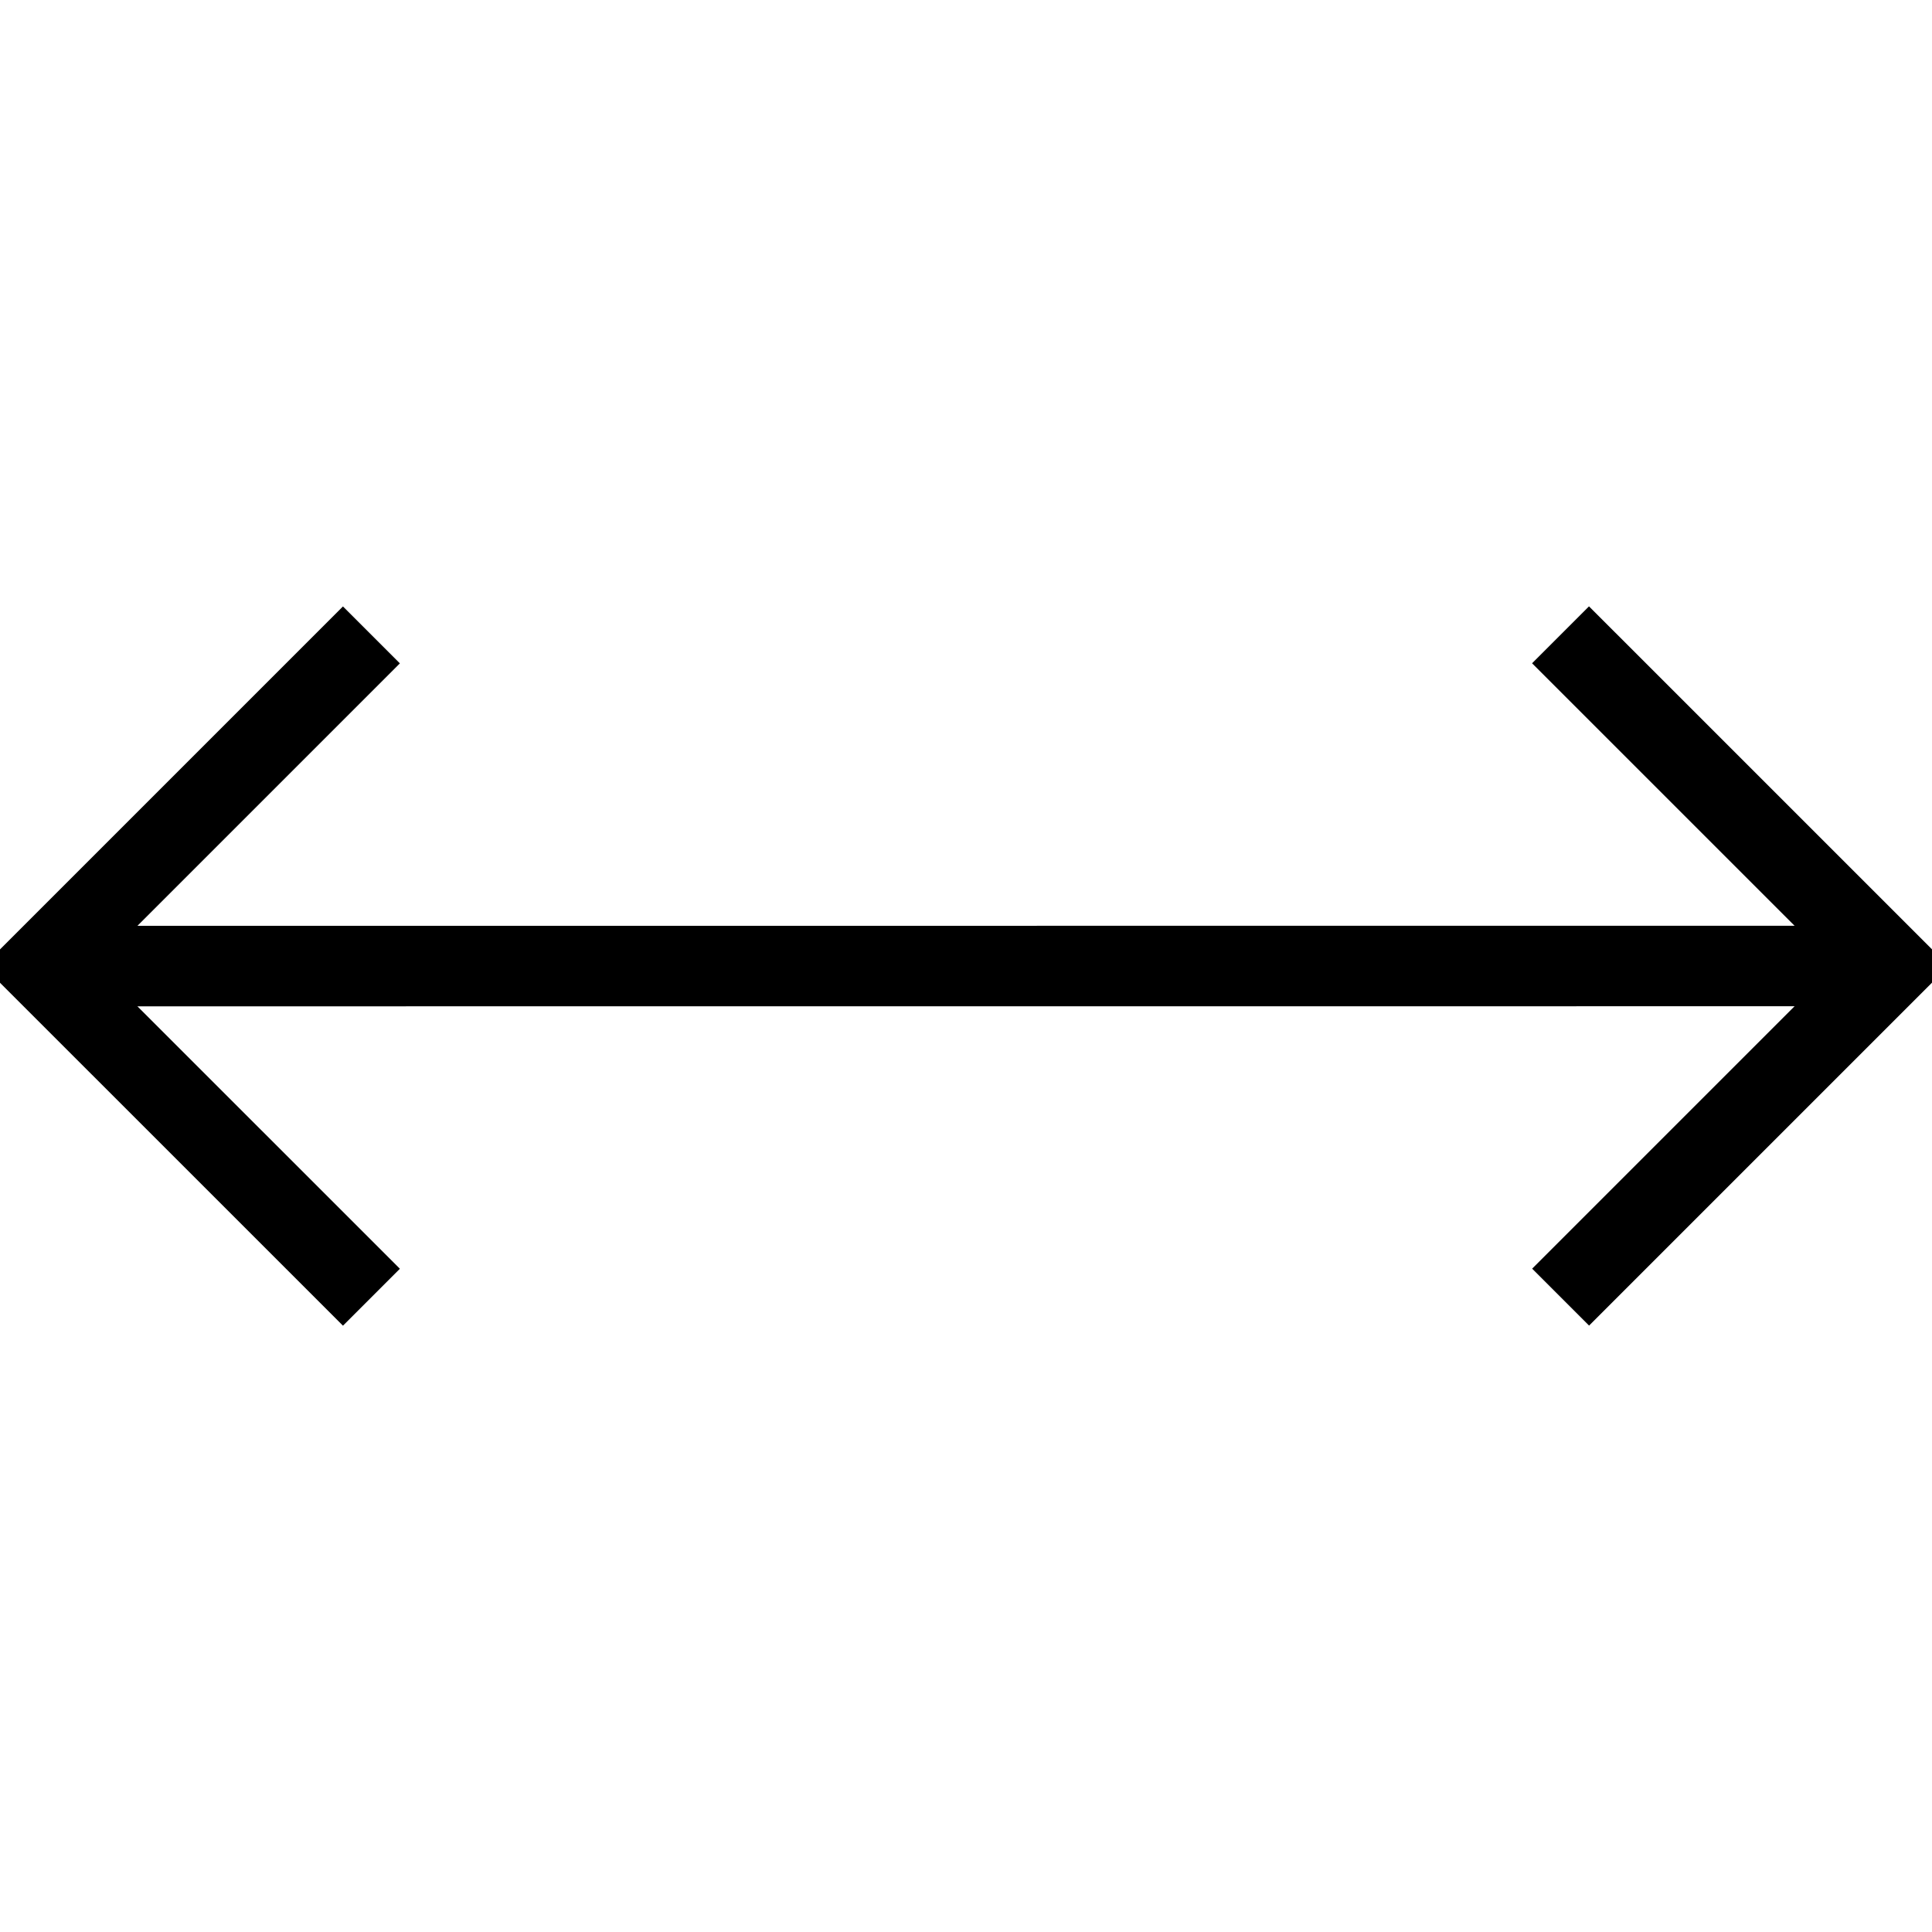 <?xml version="1.0" encoding="utf-8"?>
<!-- Generator: Adobe Illustrator 16.0.0, SVG Export Plug-In . SVG Version: 6.00 Build 0)  -->
<!DOCTYPE svg PUBLIC "-//W3C//DTD SVG 1.1//EN" "http://www.w3.org/Graphics/SVG/1.1/DTD/svg11.dtd">
<svg version="1.1" id="Layer_1" xmlns="http://www.w3.org/2000/svg" xmlns:xlink="http://www.w3.org/1999/xlink" x="0px" y="0px"
	 width="48px" height="48px" viewBox="0 0 48 48" enable-background="new 0 0 48 48" xml:space="preserve">
<g>
	<polyline fill="none" stroke="#000000" stroke-width="2" stroke-miterlimit="10" points="9.228,32.229 1,24.002 9.228,15.774 	"/>
	<polyline fill="none" stroke="#000000" stroke-width="2" stroke-miterlimit="10" points="38.771,15.772 47,24 38.773,32.227 	"/>
	<line fill="none" stroke="#000000" stroke-width="2" stroke-miterlimit="10" x1="1" y1="24.002" x2="47" y2="24"/>
</g>
</svg>

